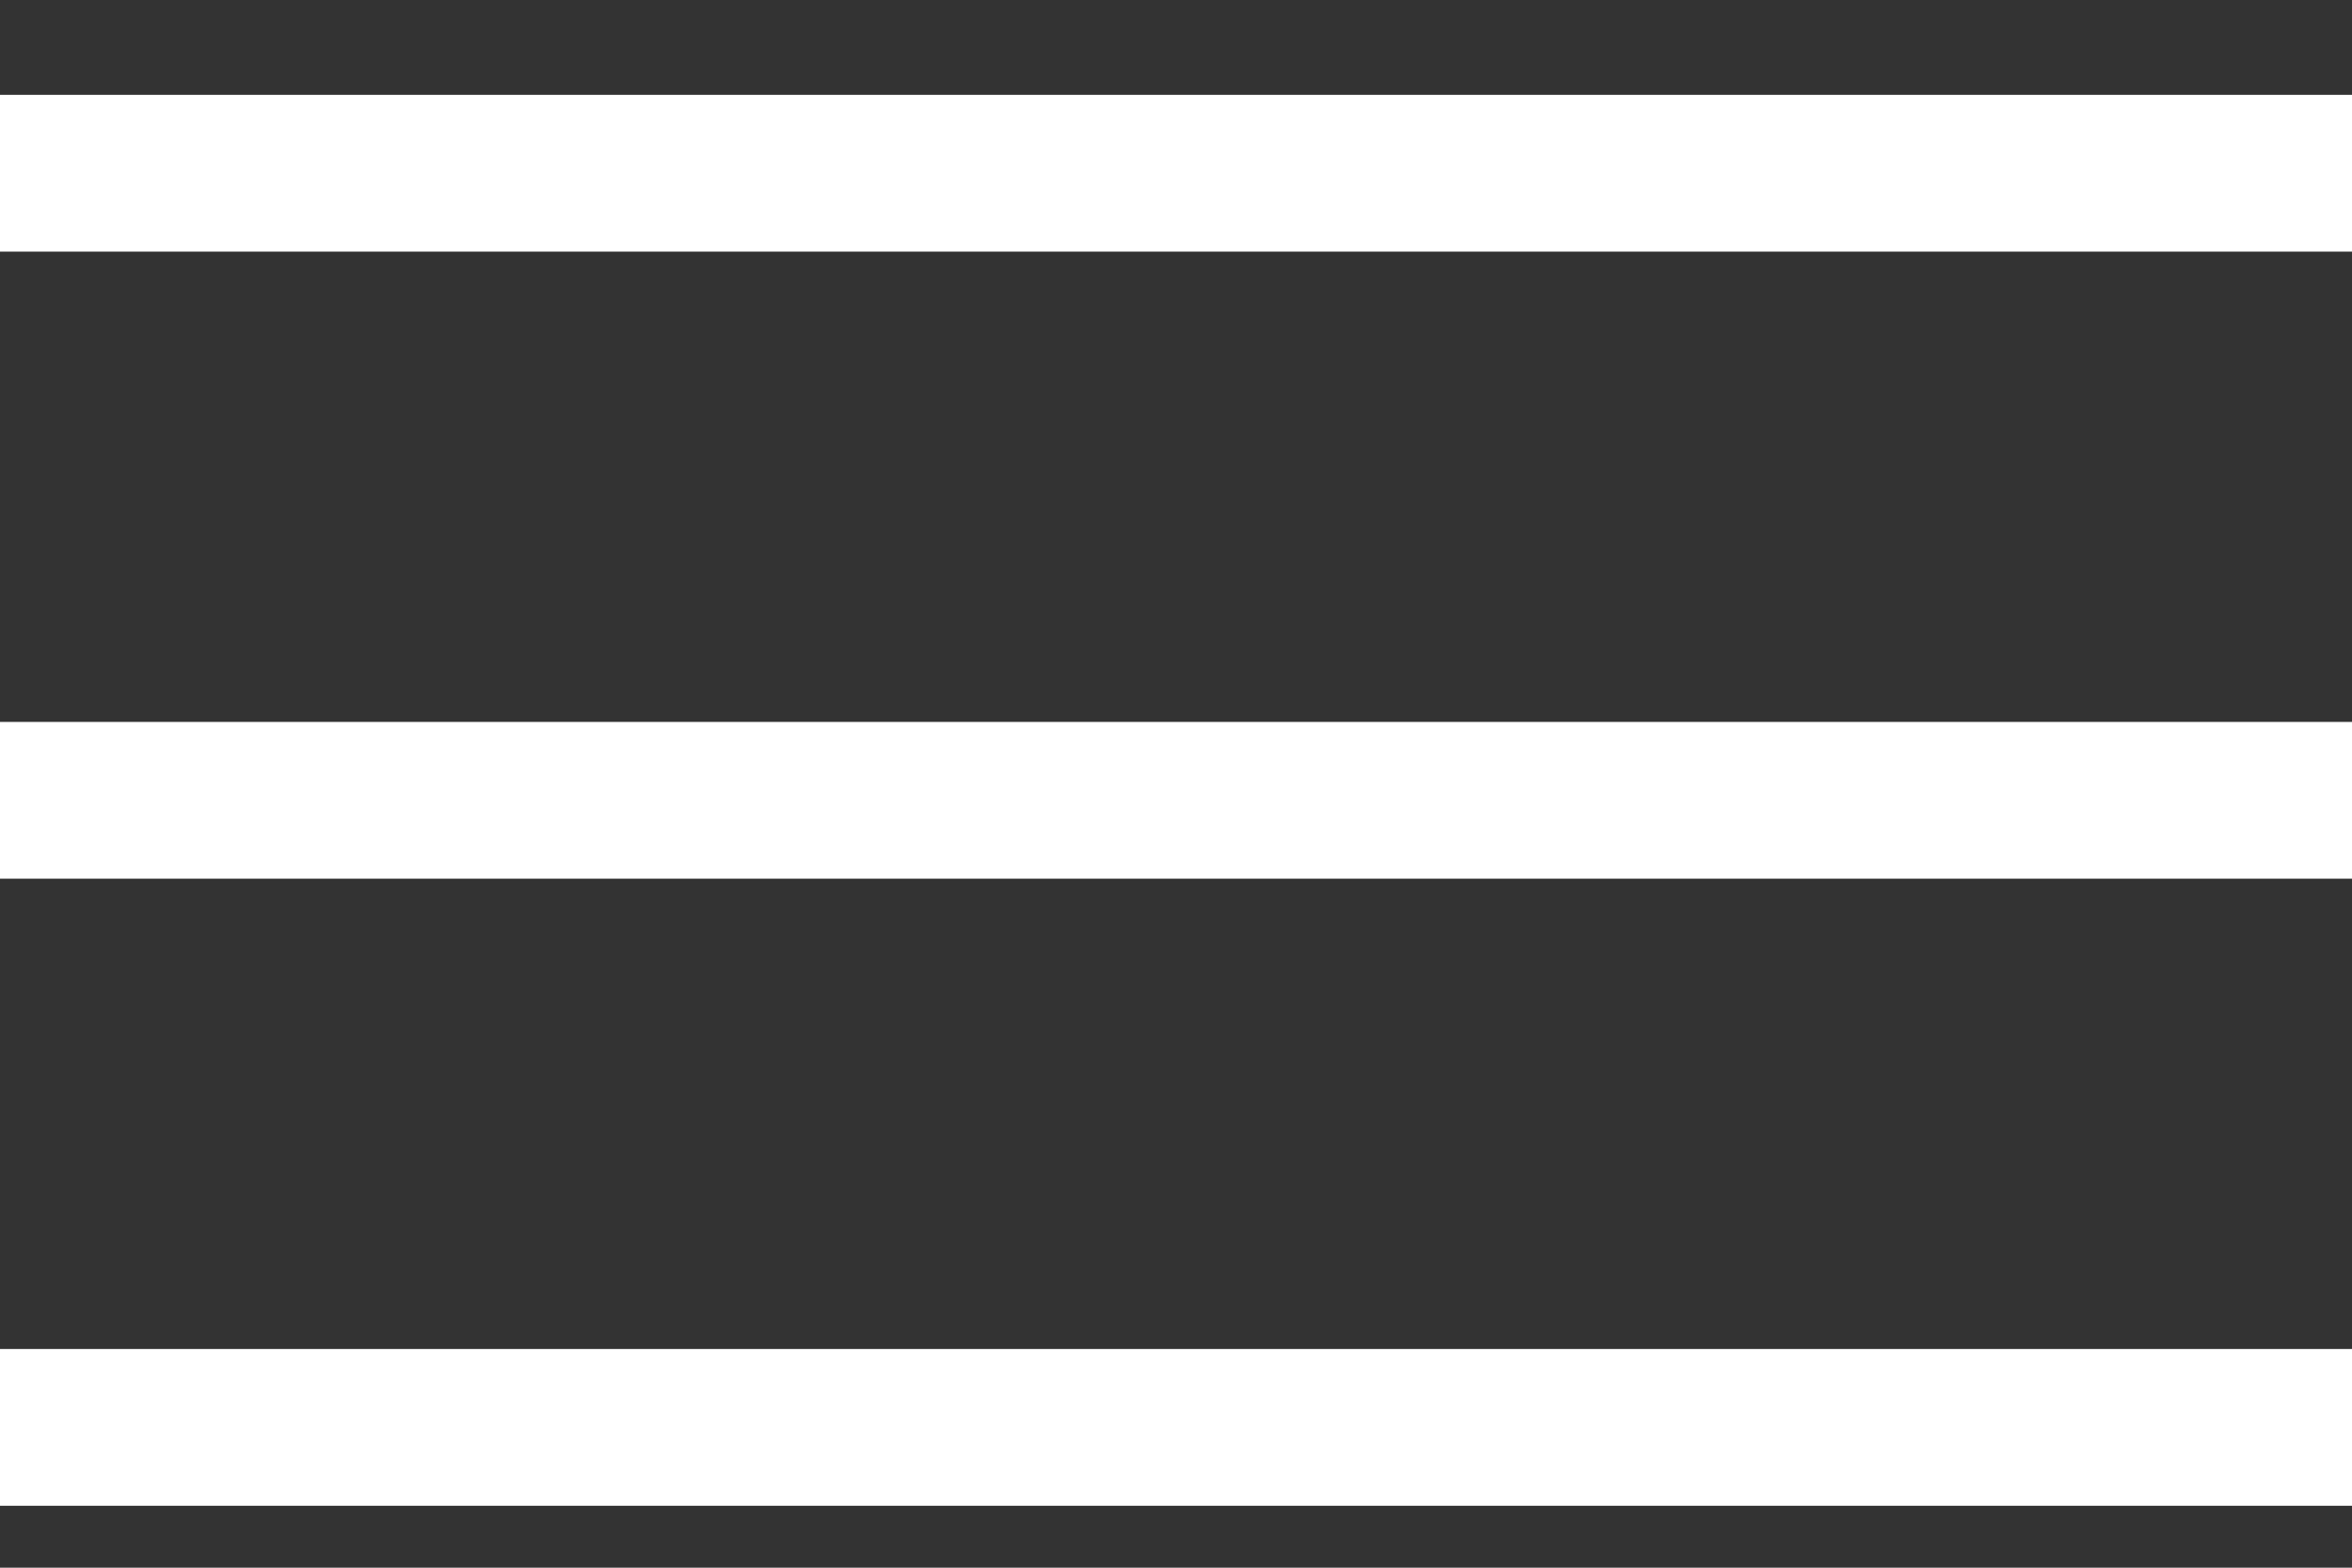 <svg width="15" height="10" viewBox="0 0 15 10" fill="none" xmlns="http://www.w3.org/2000/svg">
<rect x="0" y="0" width="15" height="10" fill="#333333" stroke="none"/>
<line y1="1.105" x2="15" y2="1.105" stroke="white"/>
<line y1="5.105" x2="15" y2="5.105" stroke="white"/>
<line y1="9.105" x2="15" y2="9.105" stroke="white"/>
</svg>
